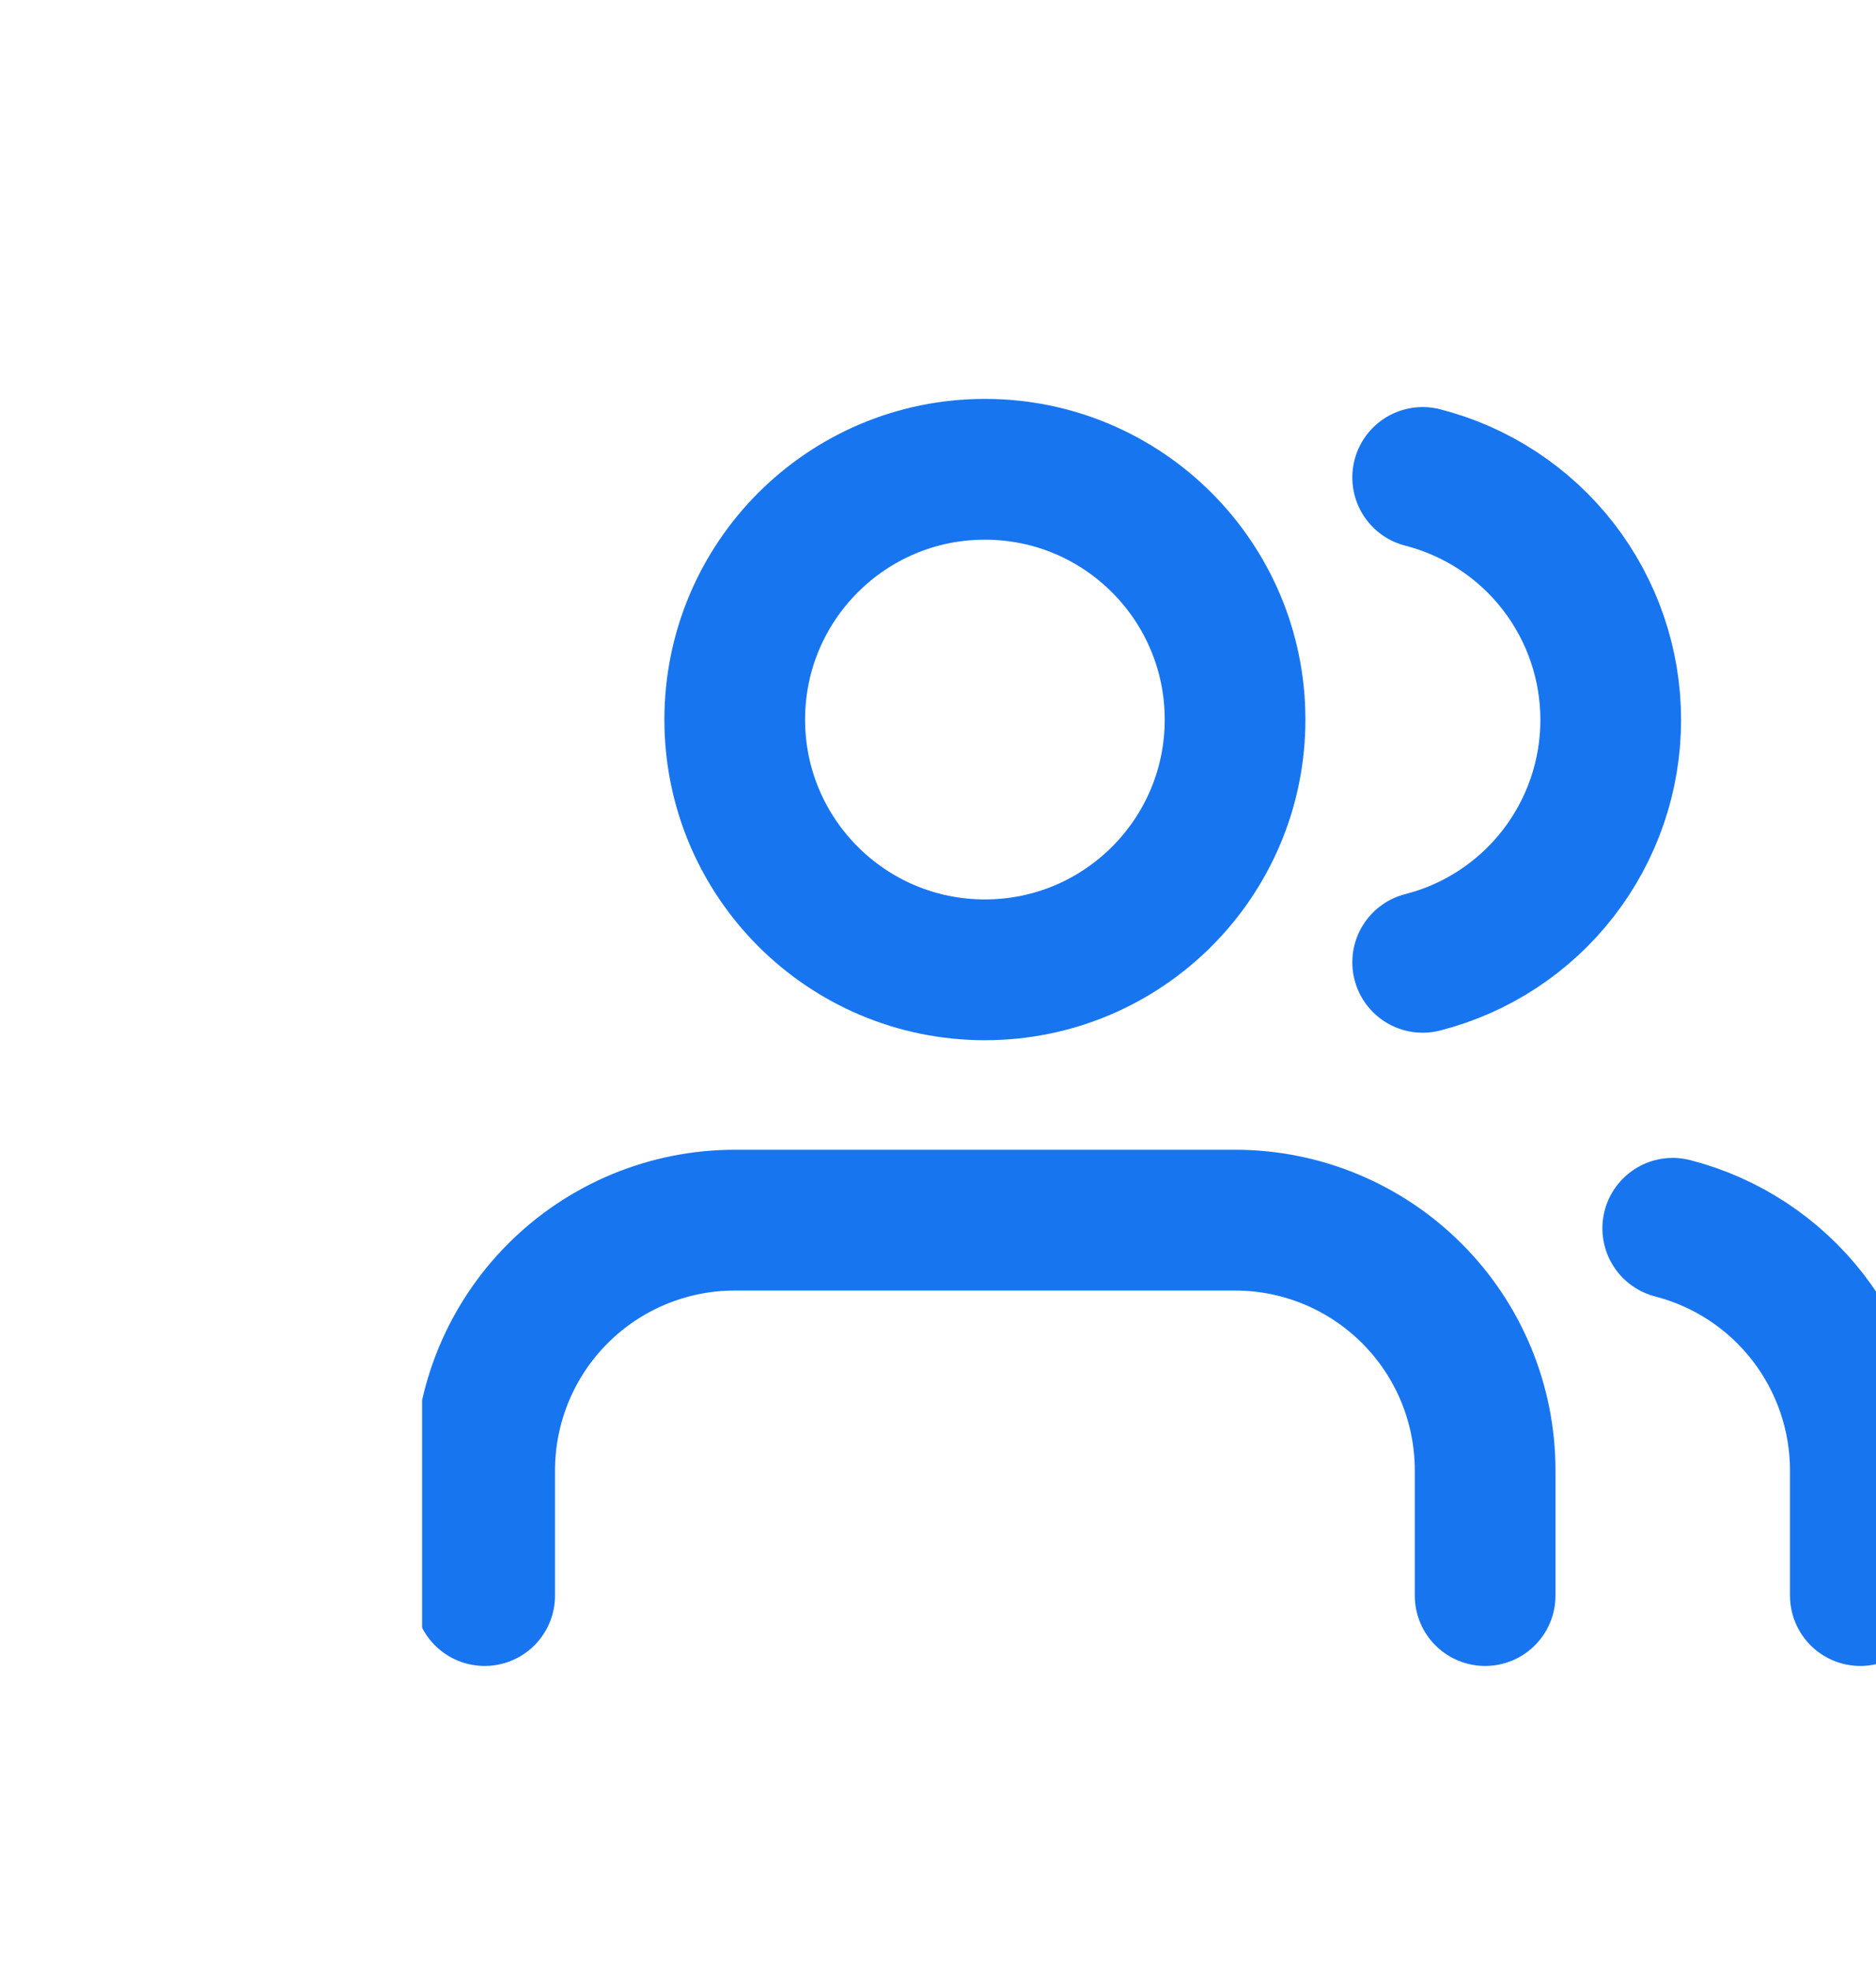 <svg width="20" height="21" viewBox="0 0 20 21" fill="none" xmlns="http://www.w3.org/2000/svg">
<g clip-path="url(#clip0_635_6529)">
<g clip-path="url(#clip1_635_6529)">
<path d="M19.833 17V15.667C19.833 15.076 19.636 14.502 19.274 14.035C18.912 13.568 18.405 13.234 17.833 13.087" stroke="#1875F0" stroke-width="1.5" stroke-linecap="round" stroke-linejoin="round"/>
<path d="M15.833 17V15.667C15.833 14.959 15.553 14.281 15.052 13.781C14.552 13.281 13.874 13 13.167 13H7.833C7.126 13 6.448 13.281 5.948 13.781C5.448 14.281 5.167 14.959 5.167 15.667V17" stroke="#1875F0" stroke-width="1.5" stroke-linecap="round" stroke-linejoin="round"/>
<path d="M15.167 5.087C15.74 5.234 16.249 5.567 16.612 6.035C16.975 6.503 17.172 7.078 17.172 7.67C17.172 8.262 16.975 8.837 16.612 9.305C16.249 9.773 15.74 10.107 15.167 10.253" stroke="#1875F0" stroke-width="1.5" stroke-linecap="round" stroke-linejoin="round"/>
<path d="M10.5 10.333C11.973 10.333 13.167 9.139 13.167 7.667C13.167 6.194 11.973 5 10.5 5C9.027 5 7.833 6.194 7.833 7.667C7.833 9.139 9.027 10.333 10.5 10.333Z" stroke="#1875F0" stroke-width="1.5" stroke-linecap="round" stroke-linejoin="round"/>
</g>
</g>
<defs>
<clipPath id="clip0_635_6529">
<rect width="20" height="20" fill="white" transform="translate(0 0.5)"/>
</clipPath>
<clipPath id="clip1_635_6529">
<rect width="16" height="16" fill="white" transform="translate(4.5 3)"/>
</clipPath>
</defs>
</svg>
